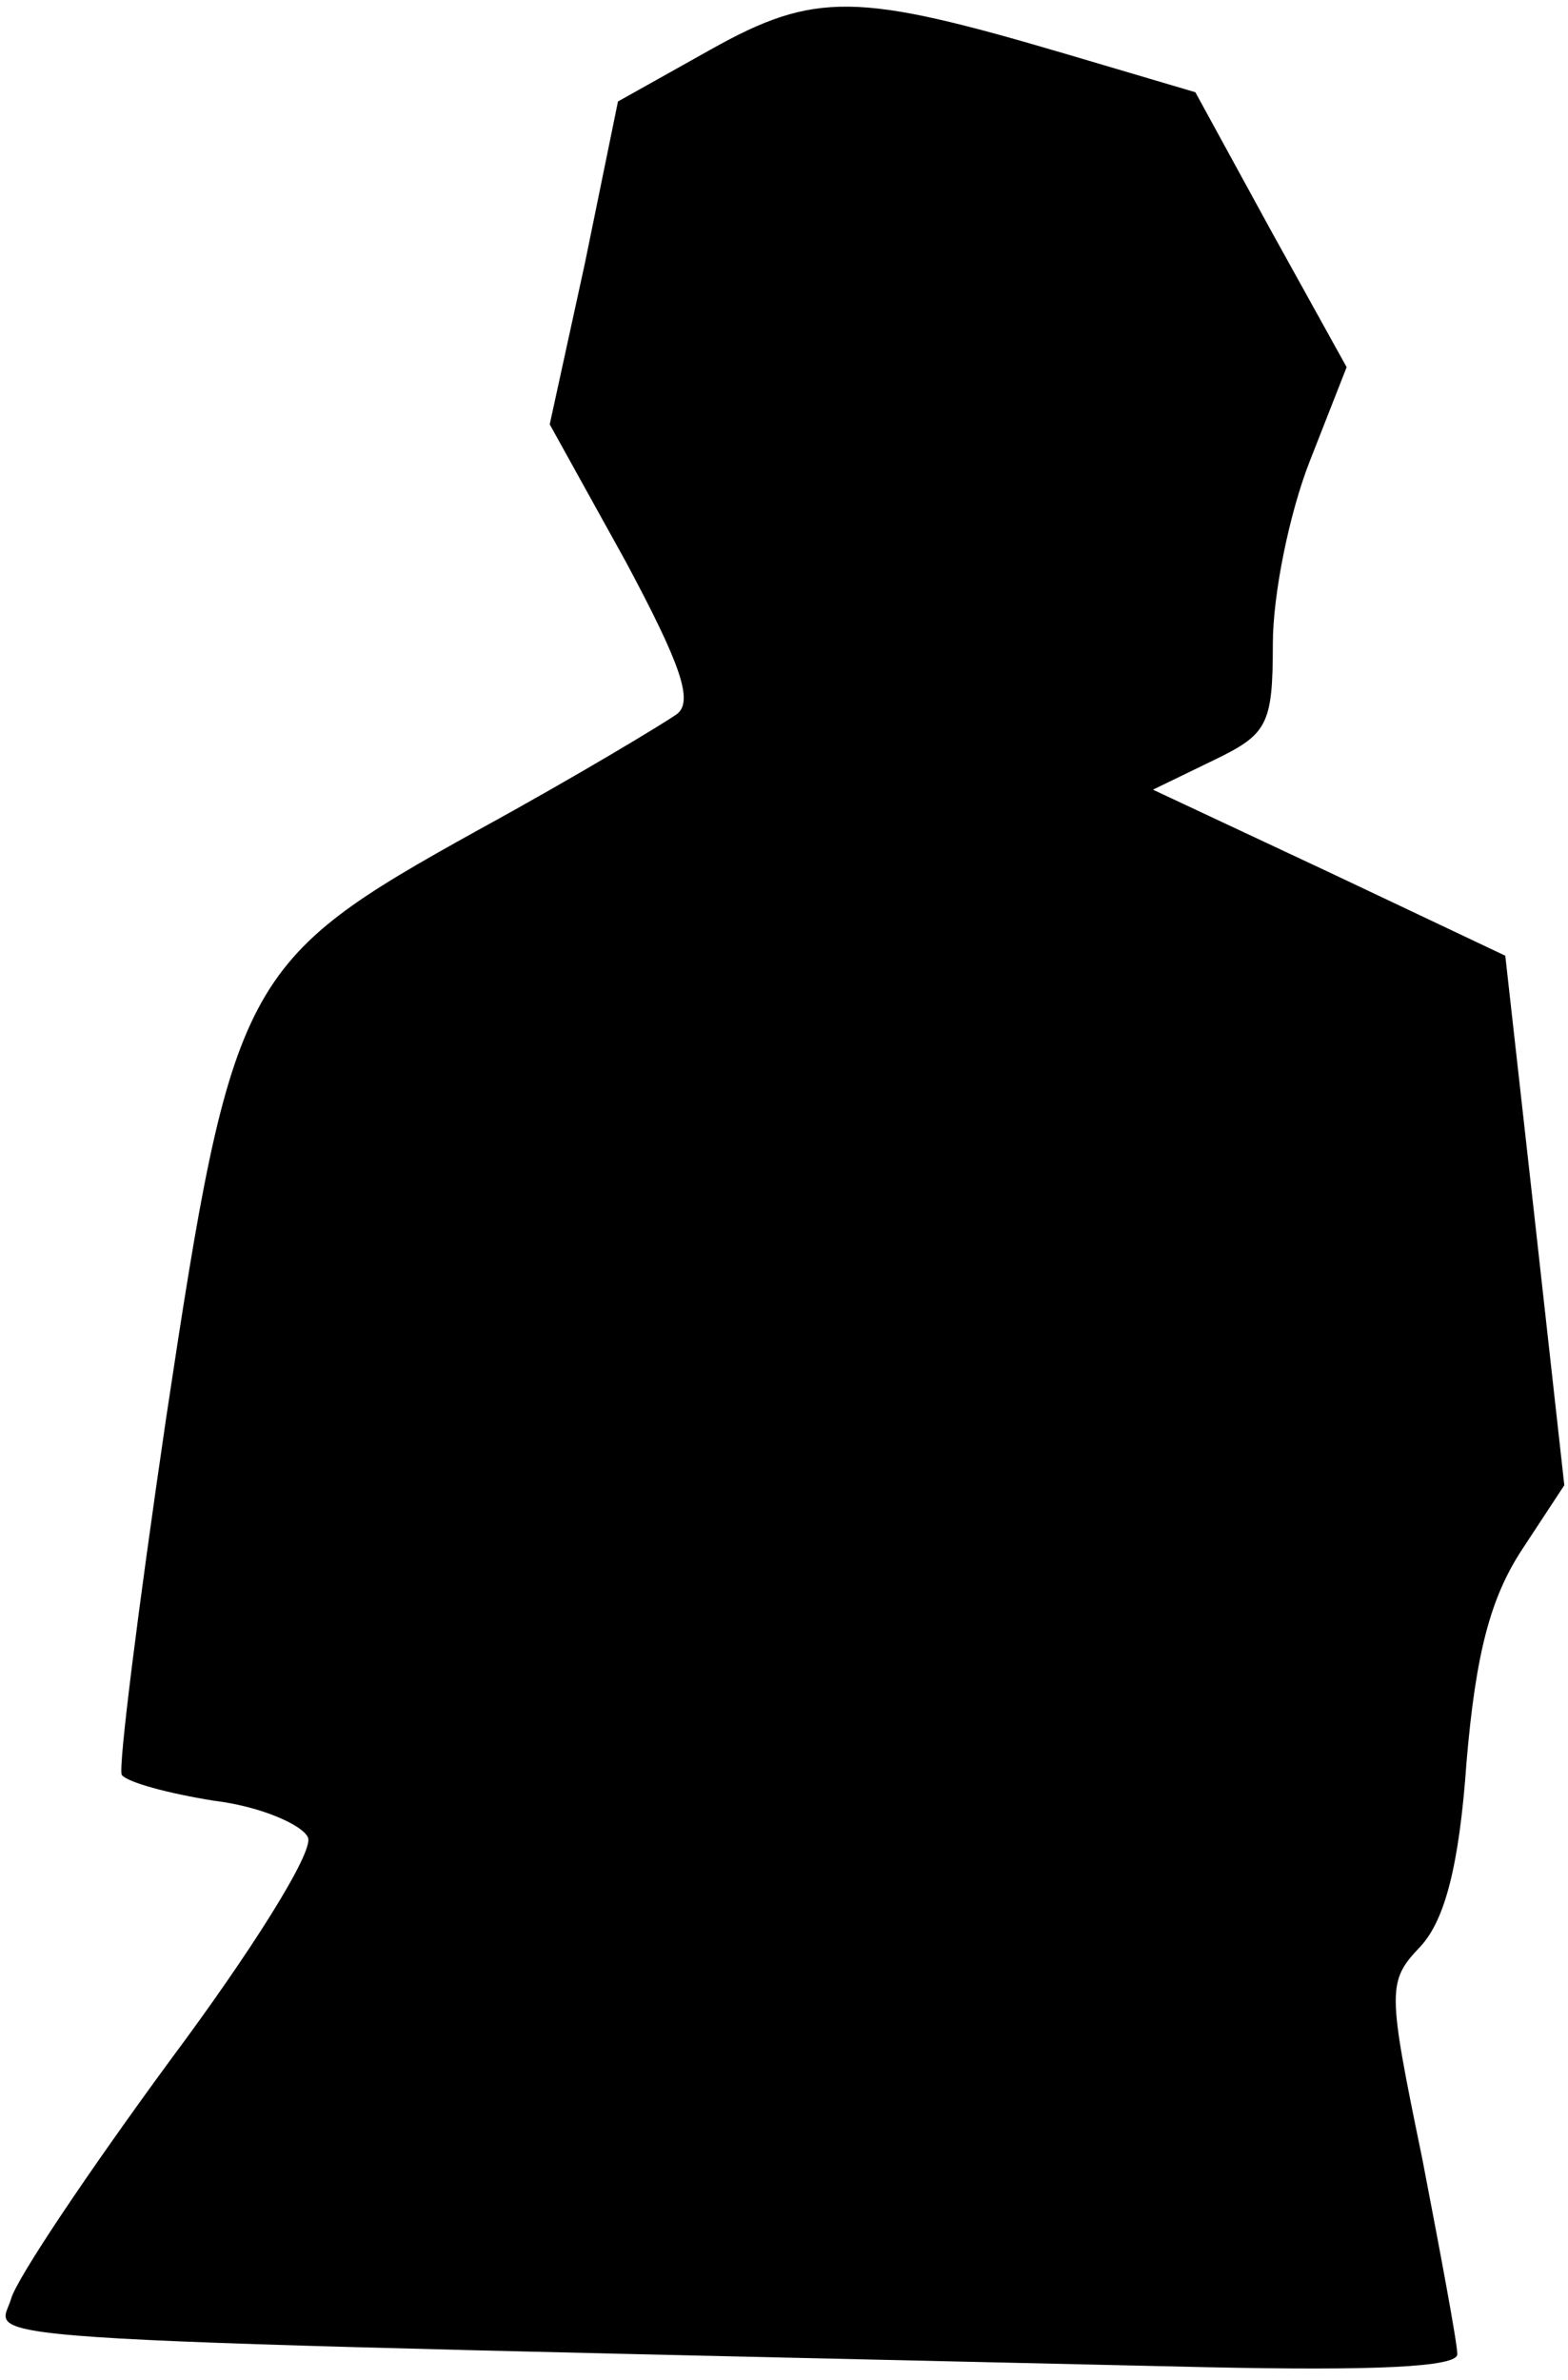 <?xml version="1.0" standalone="no"?>
<!DOCTYPE svg PUBLIC "-//W3C//DTD SVG 20010904//EN"
 "http://www.w3.org/TR/2001/REC-SVG-20010904/DTD/svg10.dtd">
<svg version="1.0" xmlns="http://www.w3.org/2000/svg"
 width="85pt" height="129pt" viewBox="0 0 85 129"
 preserveAspectRatio="xMidYMid meet">
<g transform="translate(0,129) scale(0.1,-0.1)"
fill="#000000" stroke="none">
<path fill="#000000" stroke="none" d="M385 1263 l-50 -28 -18 -88 -19 -87 41
-74 c30 -56 37 -76 28 -83 -7 -5 -55 -34 -108 -63 -128 -71 -133 -80 -169
-319 -15 -102 -26 -189 -24 -193 3 -4 25 -10 50 -14 25 -3 48 -13 51 -20 3 -8
-31 -62 -75 -121 -44 -60 -83 -118 -86 -129 -7 -24 -50 -21 647 -37 92 -2 137
0 137 7 0 6 -9 54 -19 106 -19 92 -19 96 -1 115 13 14 21 43 25 100 5 59 13
89 30 115 l23 35 -16 144 -16 143 -95 45 -96 45 33 16 c29 14 32 19 32 63 0
27 9 71 20 99 l20 51 -41 74 -41 75 -71 21 c-112 33 -135 34 -192 2z"/>
</g>
</svg>
